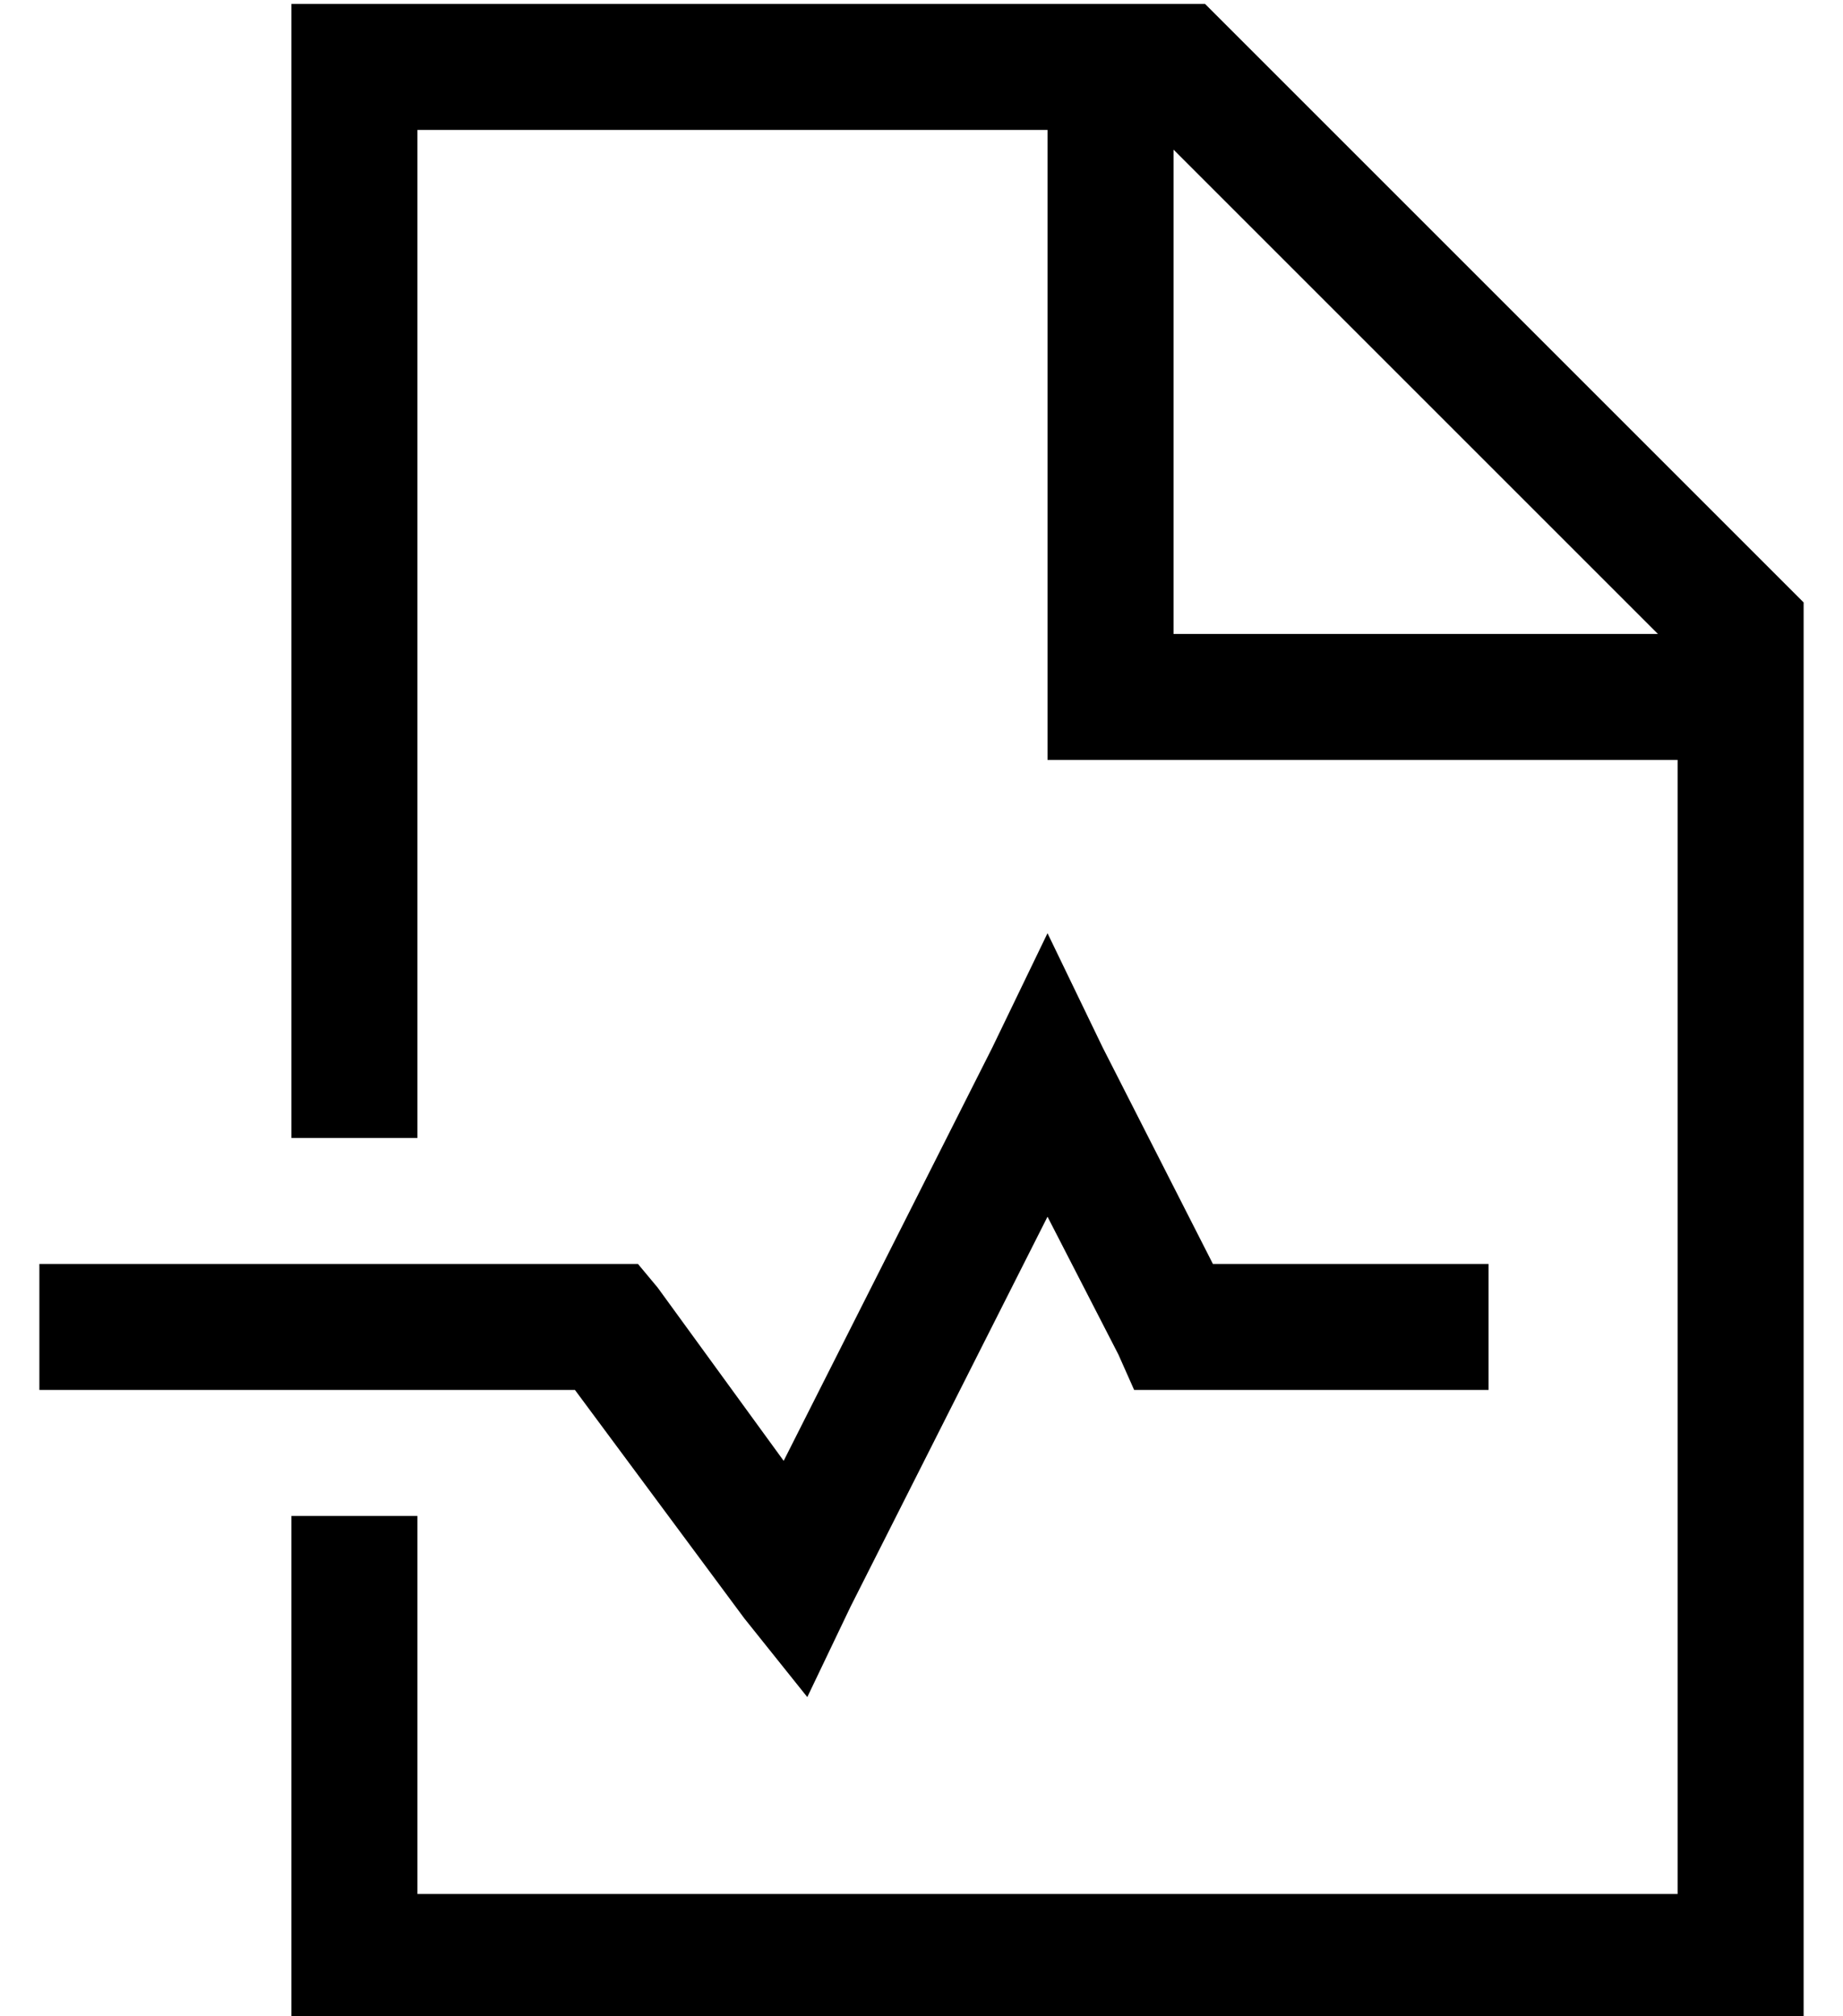 <?xml version="1.0" standalone="no"?>
<!DOCTYPE svg PUBLIC "-//W3C//DTD SVG 1.1//EN" "http://www.w3.org/Graphics/SVG/1.1/DTD/svg11.dtd" >
<svg xmlns="http://www.w3.org/2000/svg" xmlns:xlink="http://www.w3.org/1999/xlink" version="1.1" viewBox="-10 -40 468 512">
   <path fill="currentColor"
d="M416 153v288v-288v288h-320v0v-96v0h-32v0v96v0v32v0h32h352v-32v0v-328v0l-152 -152v0h-200h-32v32v0v256v0h32v0v-256v0h160v0v144v0v16v0h16h144zM411 121h-123h123h-123v-123v0l123 123v0zM270 226l-14 -29l14 29l-14 -29l-14 29v0l-53 105v0l-32 -44v0l-5 -6v0h-8
h-144v32v0h16h120l43 58v0l16 20v0l11 -23v0l50 -99v0l18 35v0l4 9v0h10h80v-32v0h-16h-54l-28 -55v0z" />
</svg>
